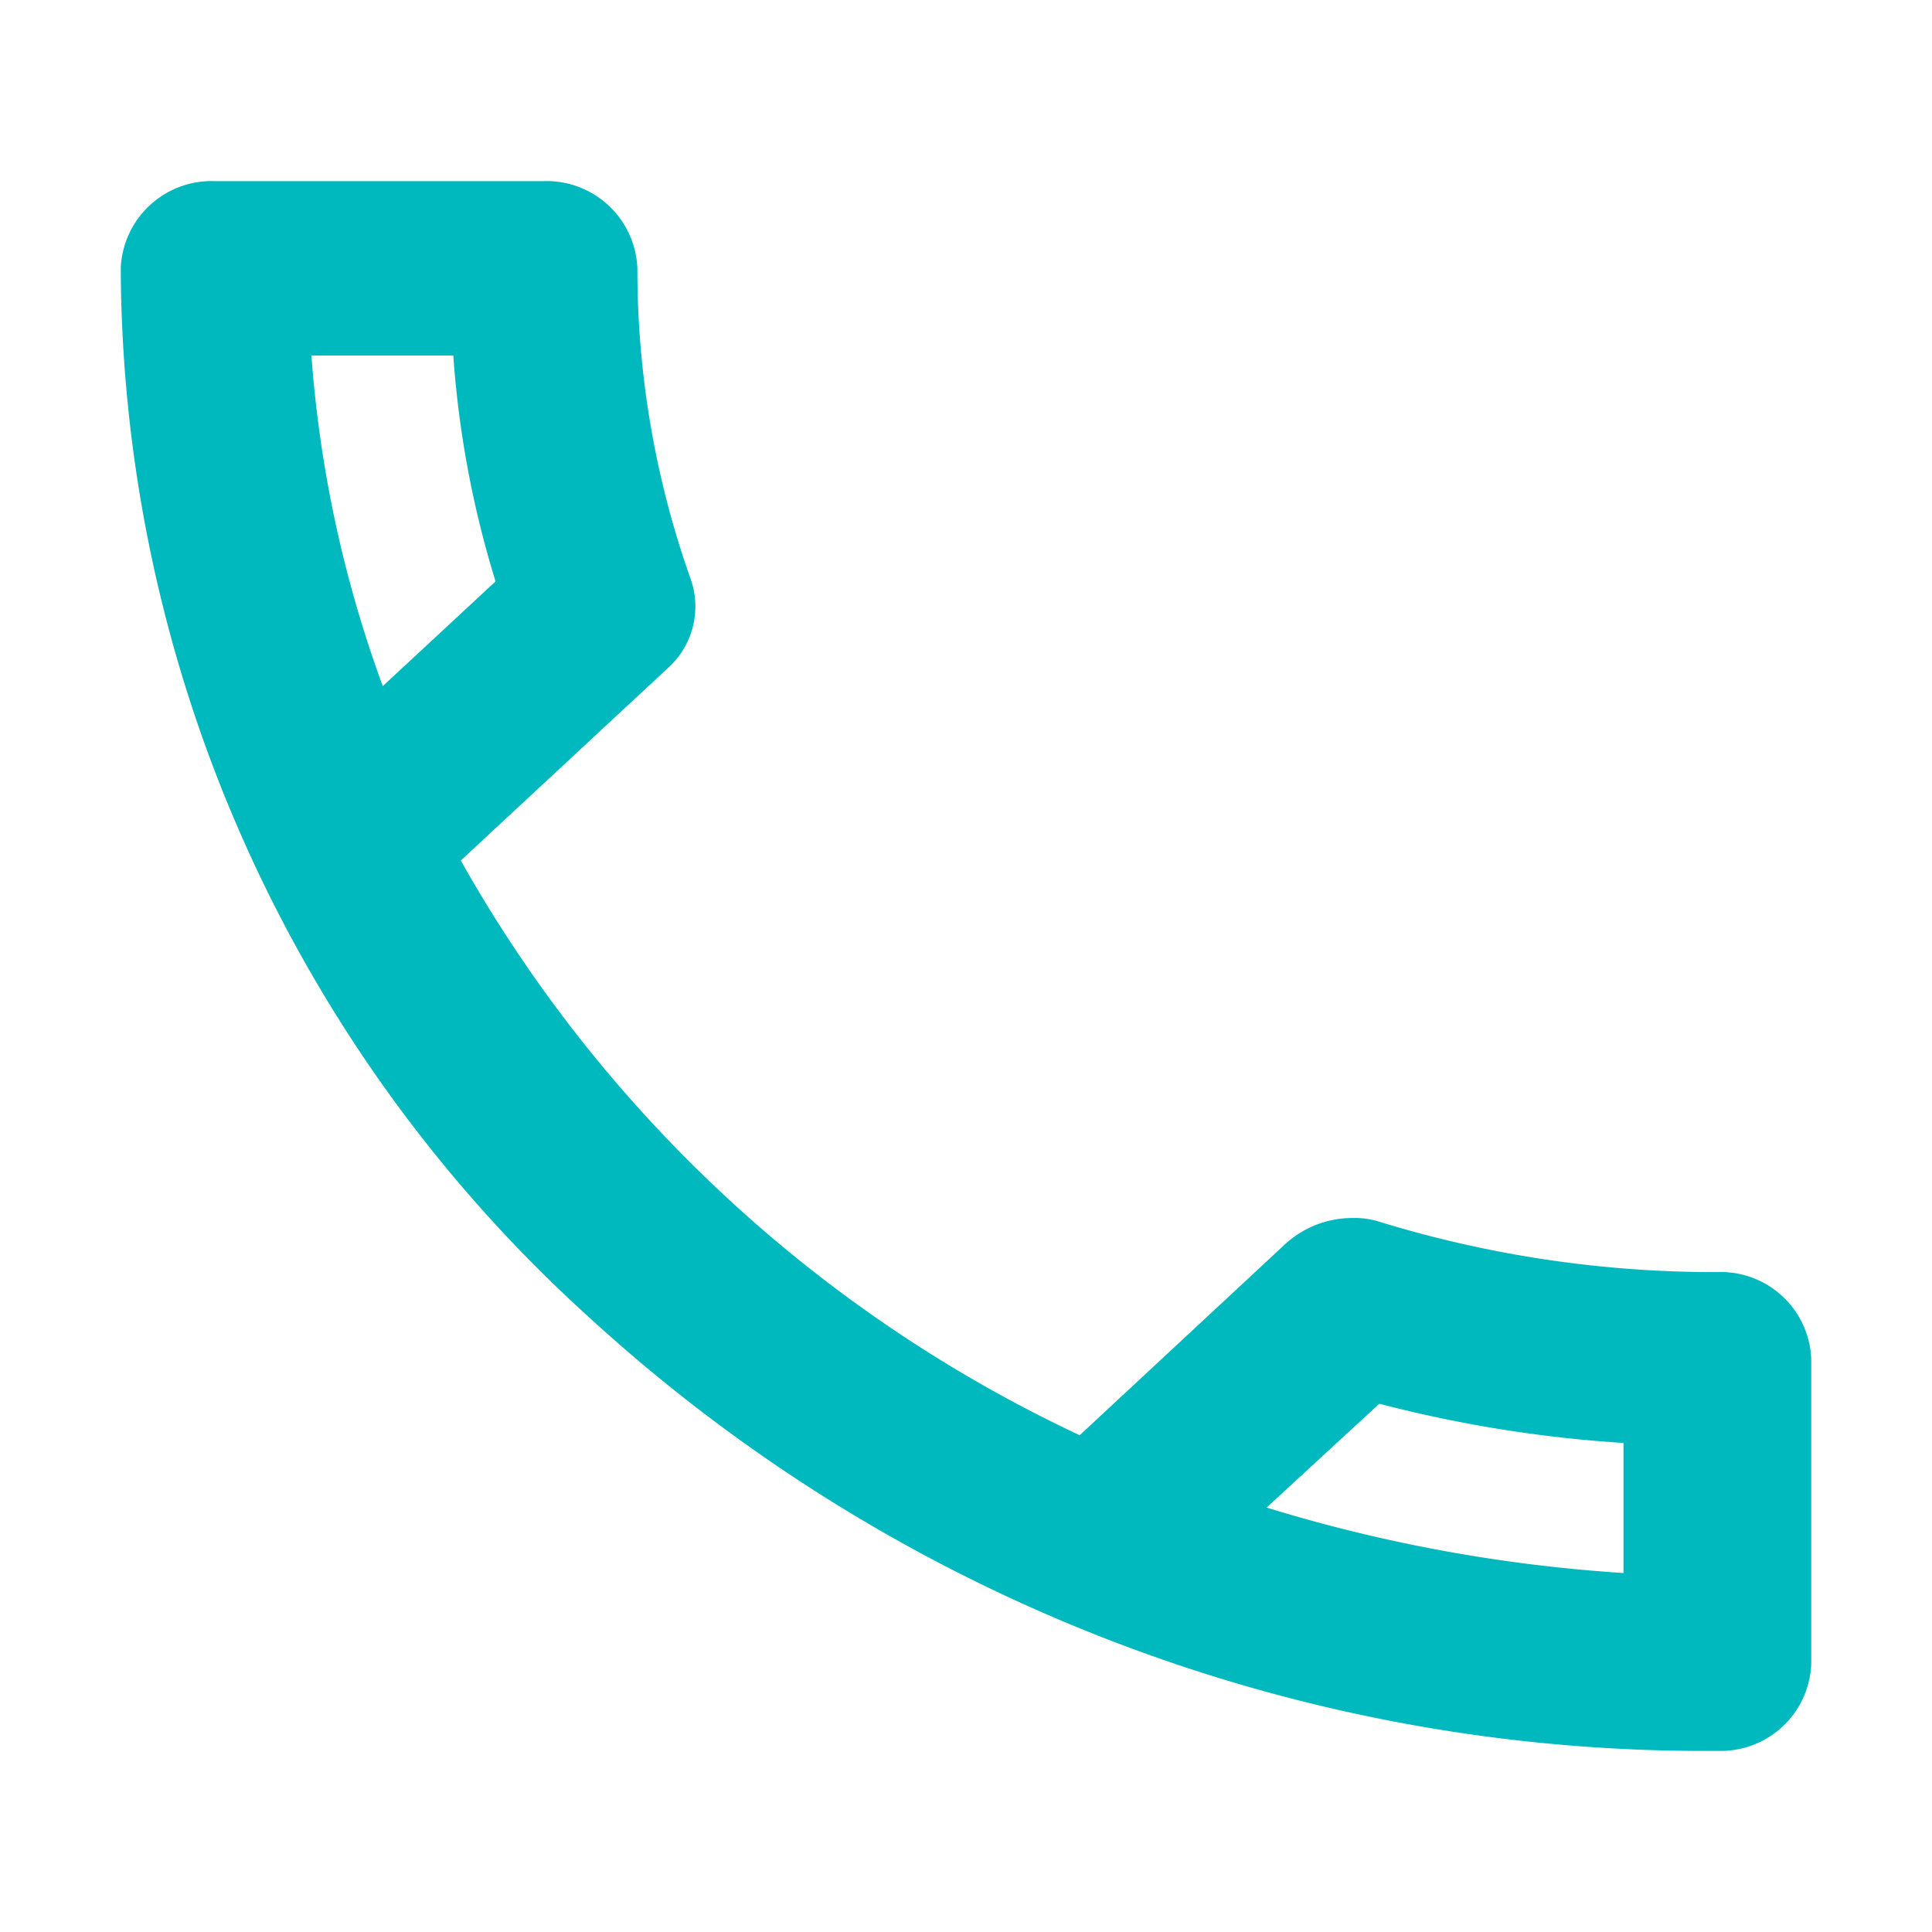 <svg xmlns="http://www.w3.org/2000/svg" width="32" height="32" viewBox="0 0 32 32">
  <g id="call" transform="translate(0 -0.446)">
    <rect id="Path" width="32" height="32" transform="translate(0 0.446)" fill="rgba(0,0,0,0)"/>
    <path id="Icon" d="M26.445,26a27.331,27.331,0,0,1-18.7-7.192A23.547,23.547,0,0,1,0,1.444,1.505,1.505,0,0,1,1.557,0H7A1.505,1.505,0,0,1,8.557,1.444,15.341,15.341,0,0,0,9.443,6.6a1.37,1.37,0,0,1-.389,1.473L5.632,11.253a22.923,22.923,0,0,0,10.251,9.519L19.3,17.594a1.647,1.647,0,0,1,1.1-.42,1.369,1.369,0,0,1,.483.073,18.91,18.91,0,0,0,5.552.823A1.5,1.5,0,0,1,28,19.514v5.041A1.5,1.5,0,0,1,26.445,26Zm-5.6-5.749L18.979,21.97a25.661,25.661,0,0,0,5.911,1.084V20.9a21.4,21.4,0,0,1-4.045-.65ZM3.158,2.889h0A20.153,20.153,0,0,0,4.34,8.364L6.208,6.63a16.579,16.579,0,0,1-.7-3.741Z" transform="translate(2 3.446)" fill="#00b9be"/>
  </g>
</svg>
